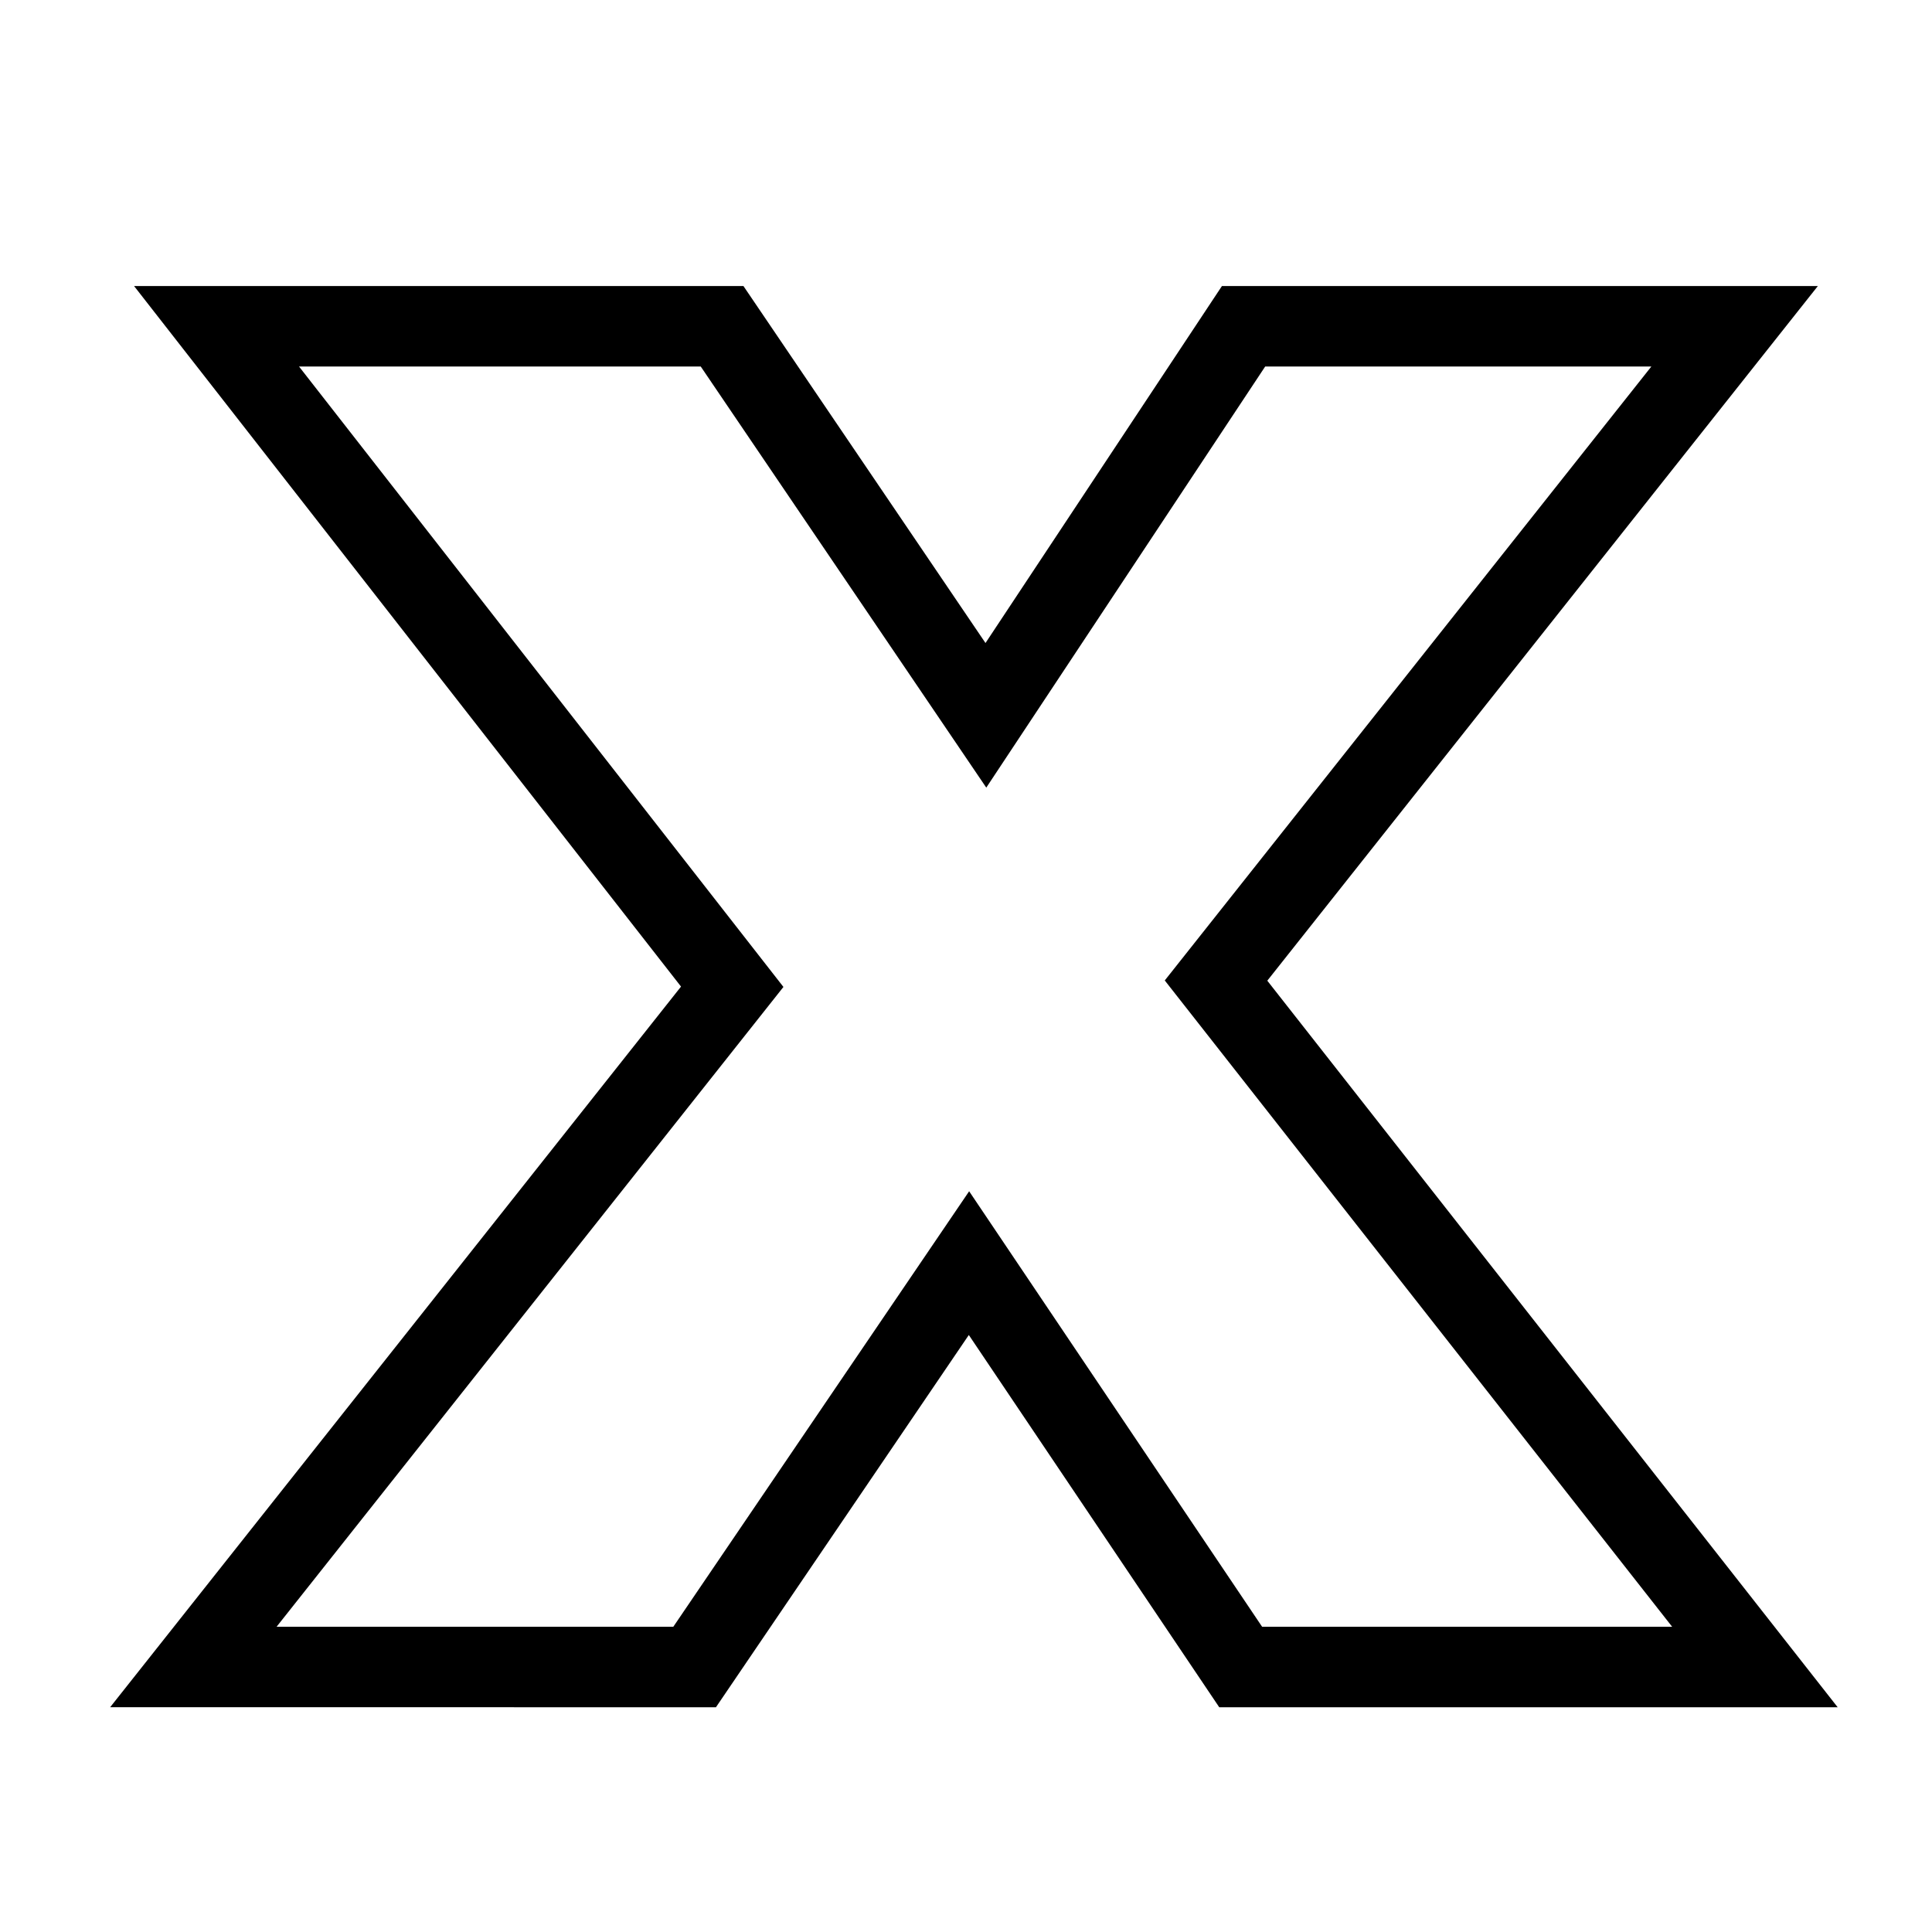 <?xml version="1.0" encoding="iso-8859-1"?>
<!-- Generator: Adobe Illustrator 23.0.4, SVG Export Plug-In . SVG Version: 6.00 Build 0)  -->
<svg version="1.1" id="Layer_1" xmlns="http://www.w3.org/2000/svg" xmlns:xlink="http://www.w3.org/1999/xlink" x="0px" y="0px"
	 viewBox="0 0 24 24" style="enable-background:new 0 0 24 24;" xml:space="preserve">
<g>
	<path style="fill:none;stroke:#000000;stroke-miterlimit:10;" d="M2.402,20.708l6.694-8.45L2.69,4.053h6.28l3.277,4.833
		l3.201-4.833h6.1l-6.442,8.128l6.694,8.527h-6.388l-3.375-5.017l-3.408,5.017H2.402z"/>
</g>
</svg>
